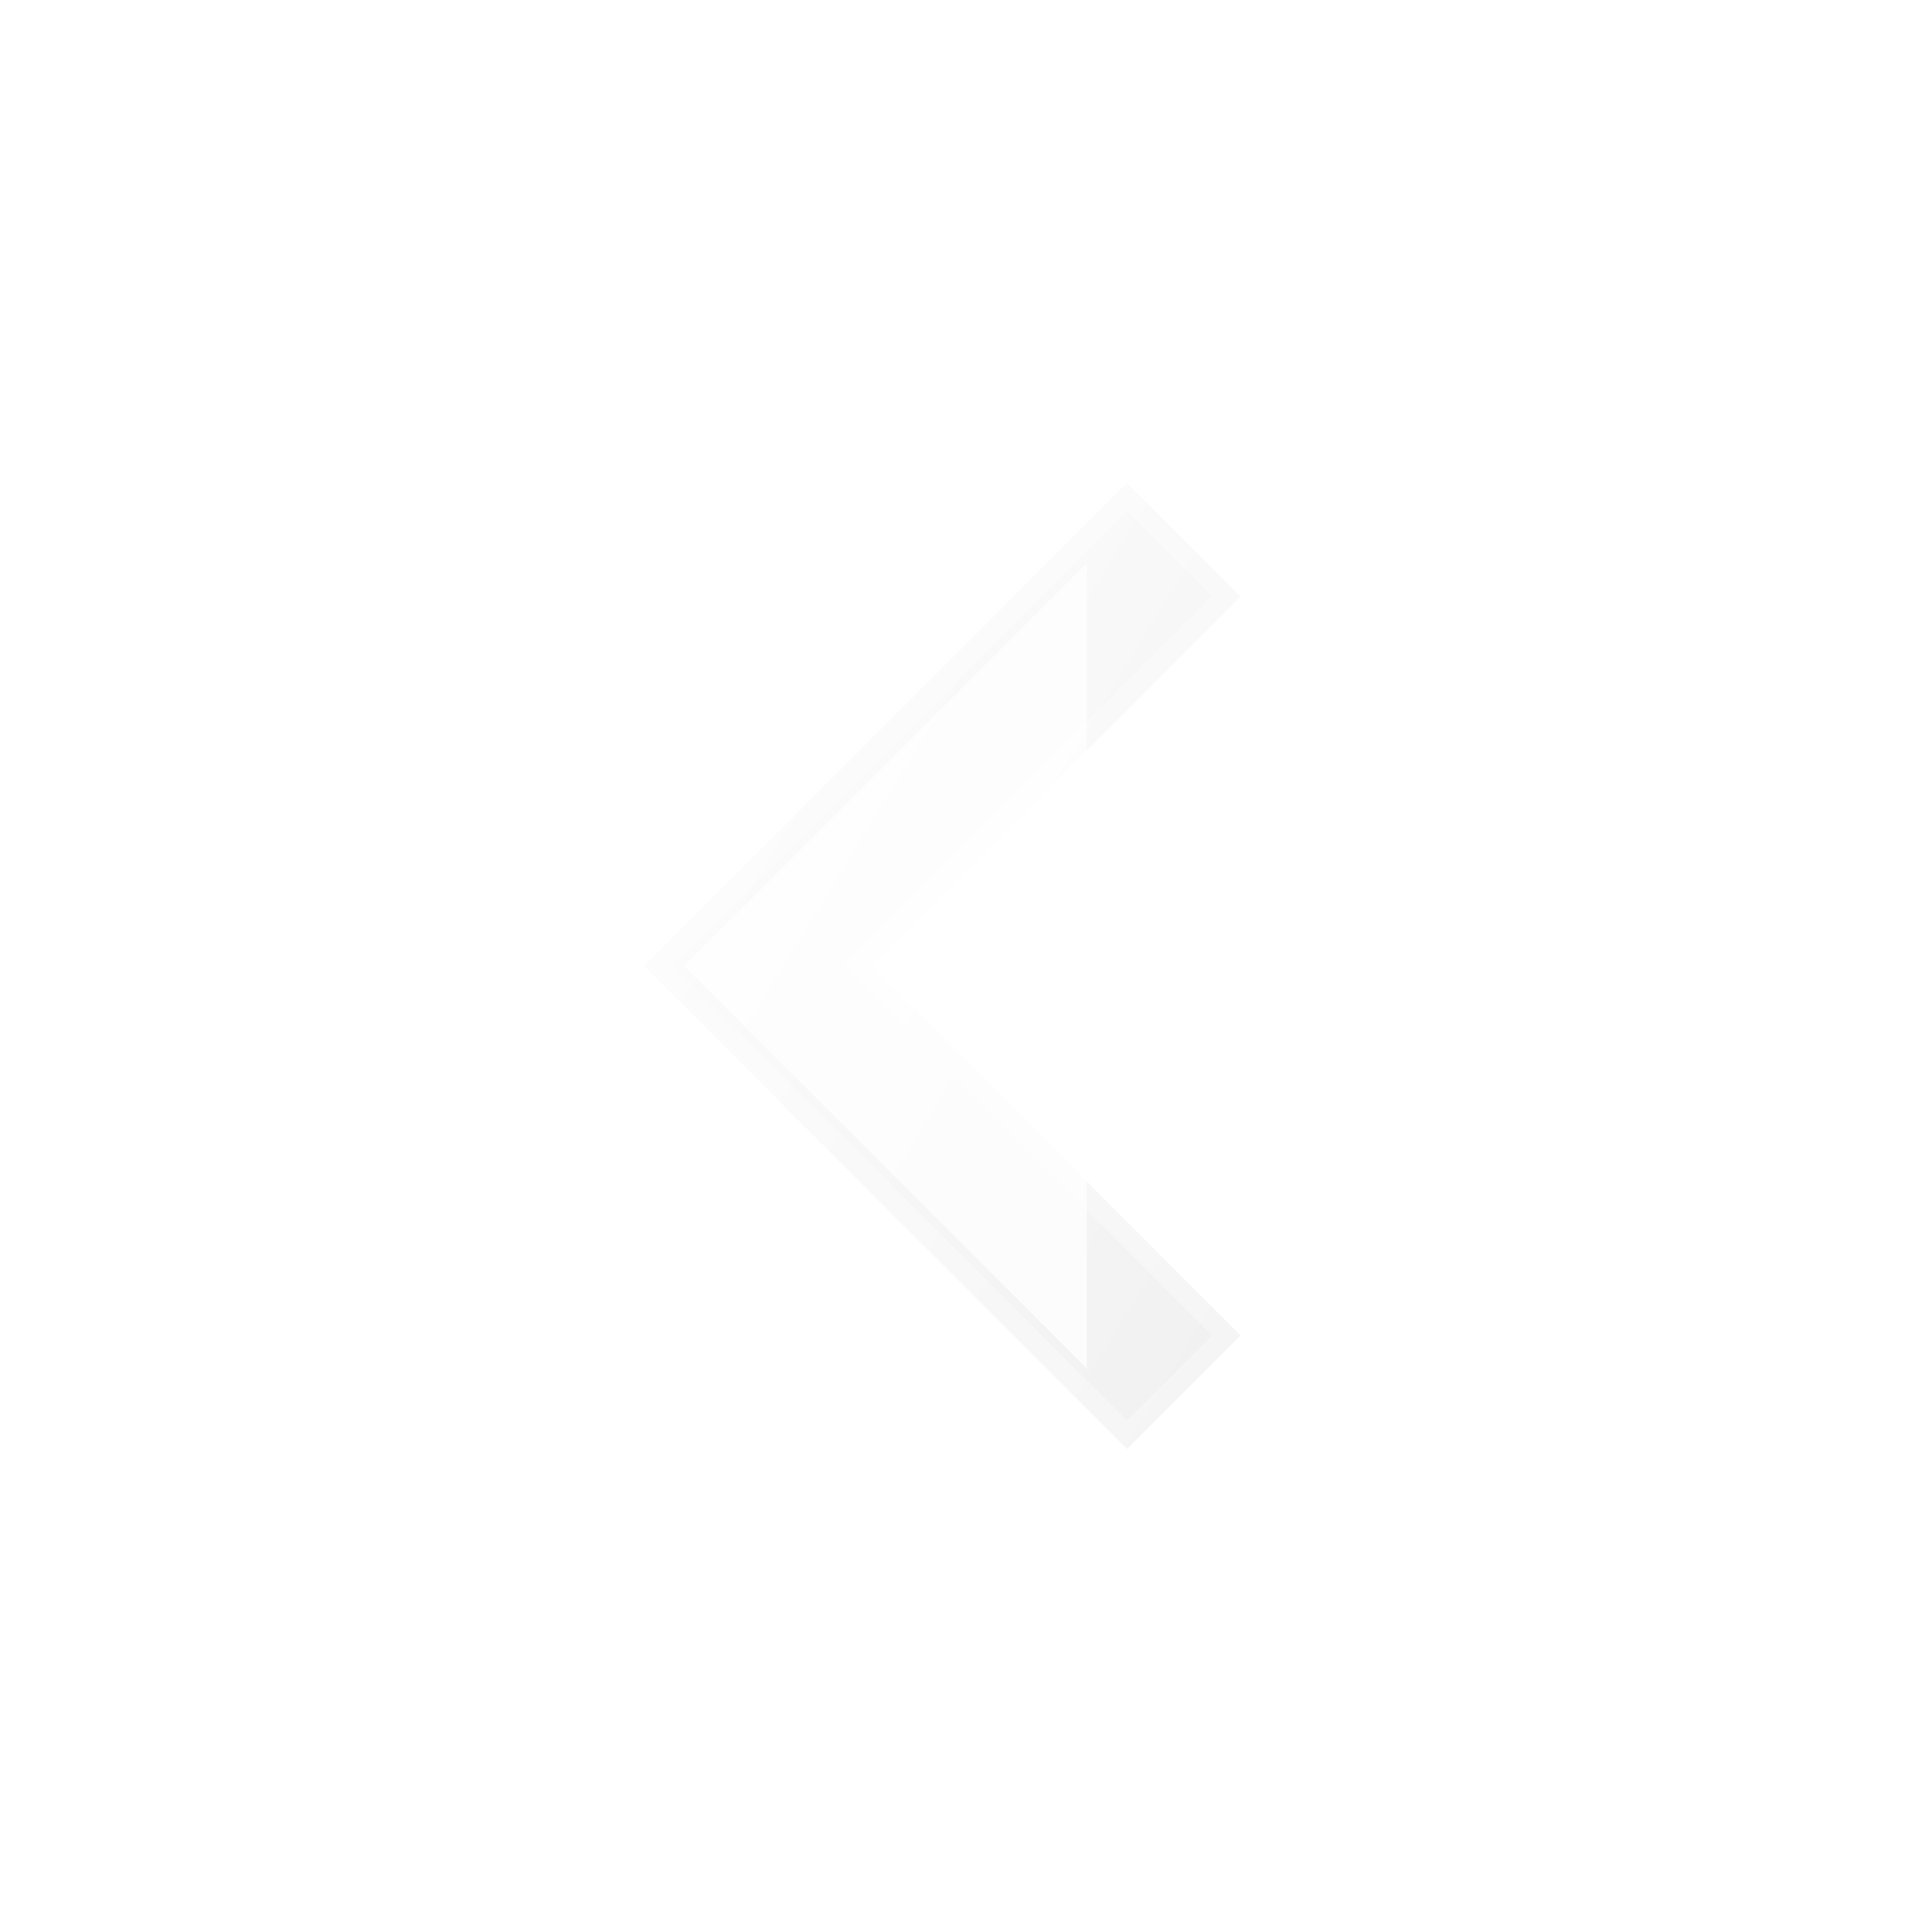 <svg width="24" height="24" viewBox="0 0 24 24" fill="none" xmlns="http://www.w3.org/2000/svg">
  <defs>
    <linearGradient id="arrowGradient" x1="0%" y1="0%" x2="100%" y2="100%">
      <stop offset="0%" style="stop-color:#ffffff;stop-opacity:1" />
      <stop offset="100%" style="stop-color:#f0f0f0;stop-opacity:1" />
    </linearGradient>
    <filter id="shadow" x="-50%" y="-50%" width="200%" height="200%">
      <feDropShadow dx="0" dy="1" stdDeviation="1" flood-color="rgba(0,0,0,0.3)"/>
    </filter>
  </defs>
  
  <!-- 箭头主体 -->
  <path d="M15.41 7.41L14 6l-6 6 6 6 1.41-1.41L10.83 12z" 
        fill="url(#arrowGradient)" 
        filter="url(#shadow)"
        stroke="rgba(255,255,255,0.3)" 
        stroke-width="0.5"/>
  
  <!-- 箭头尖端加强 -->
  <path d="M8.5 12L13.5 7L13.5 17Z" 
        fill="rgba(255,255,255,0.9)" 
        opacity="0.8"/>
</svg> 